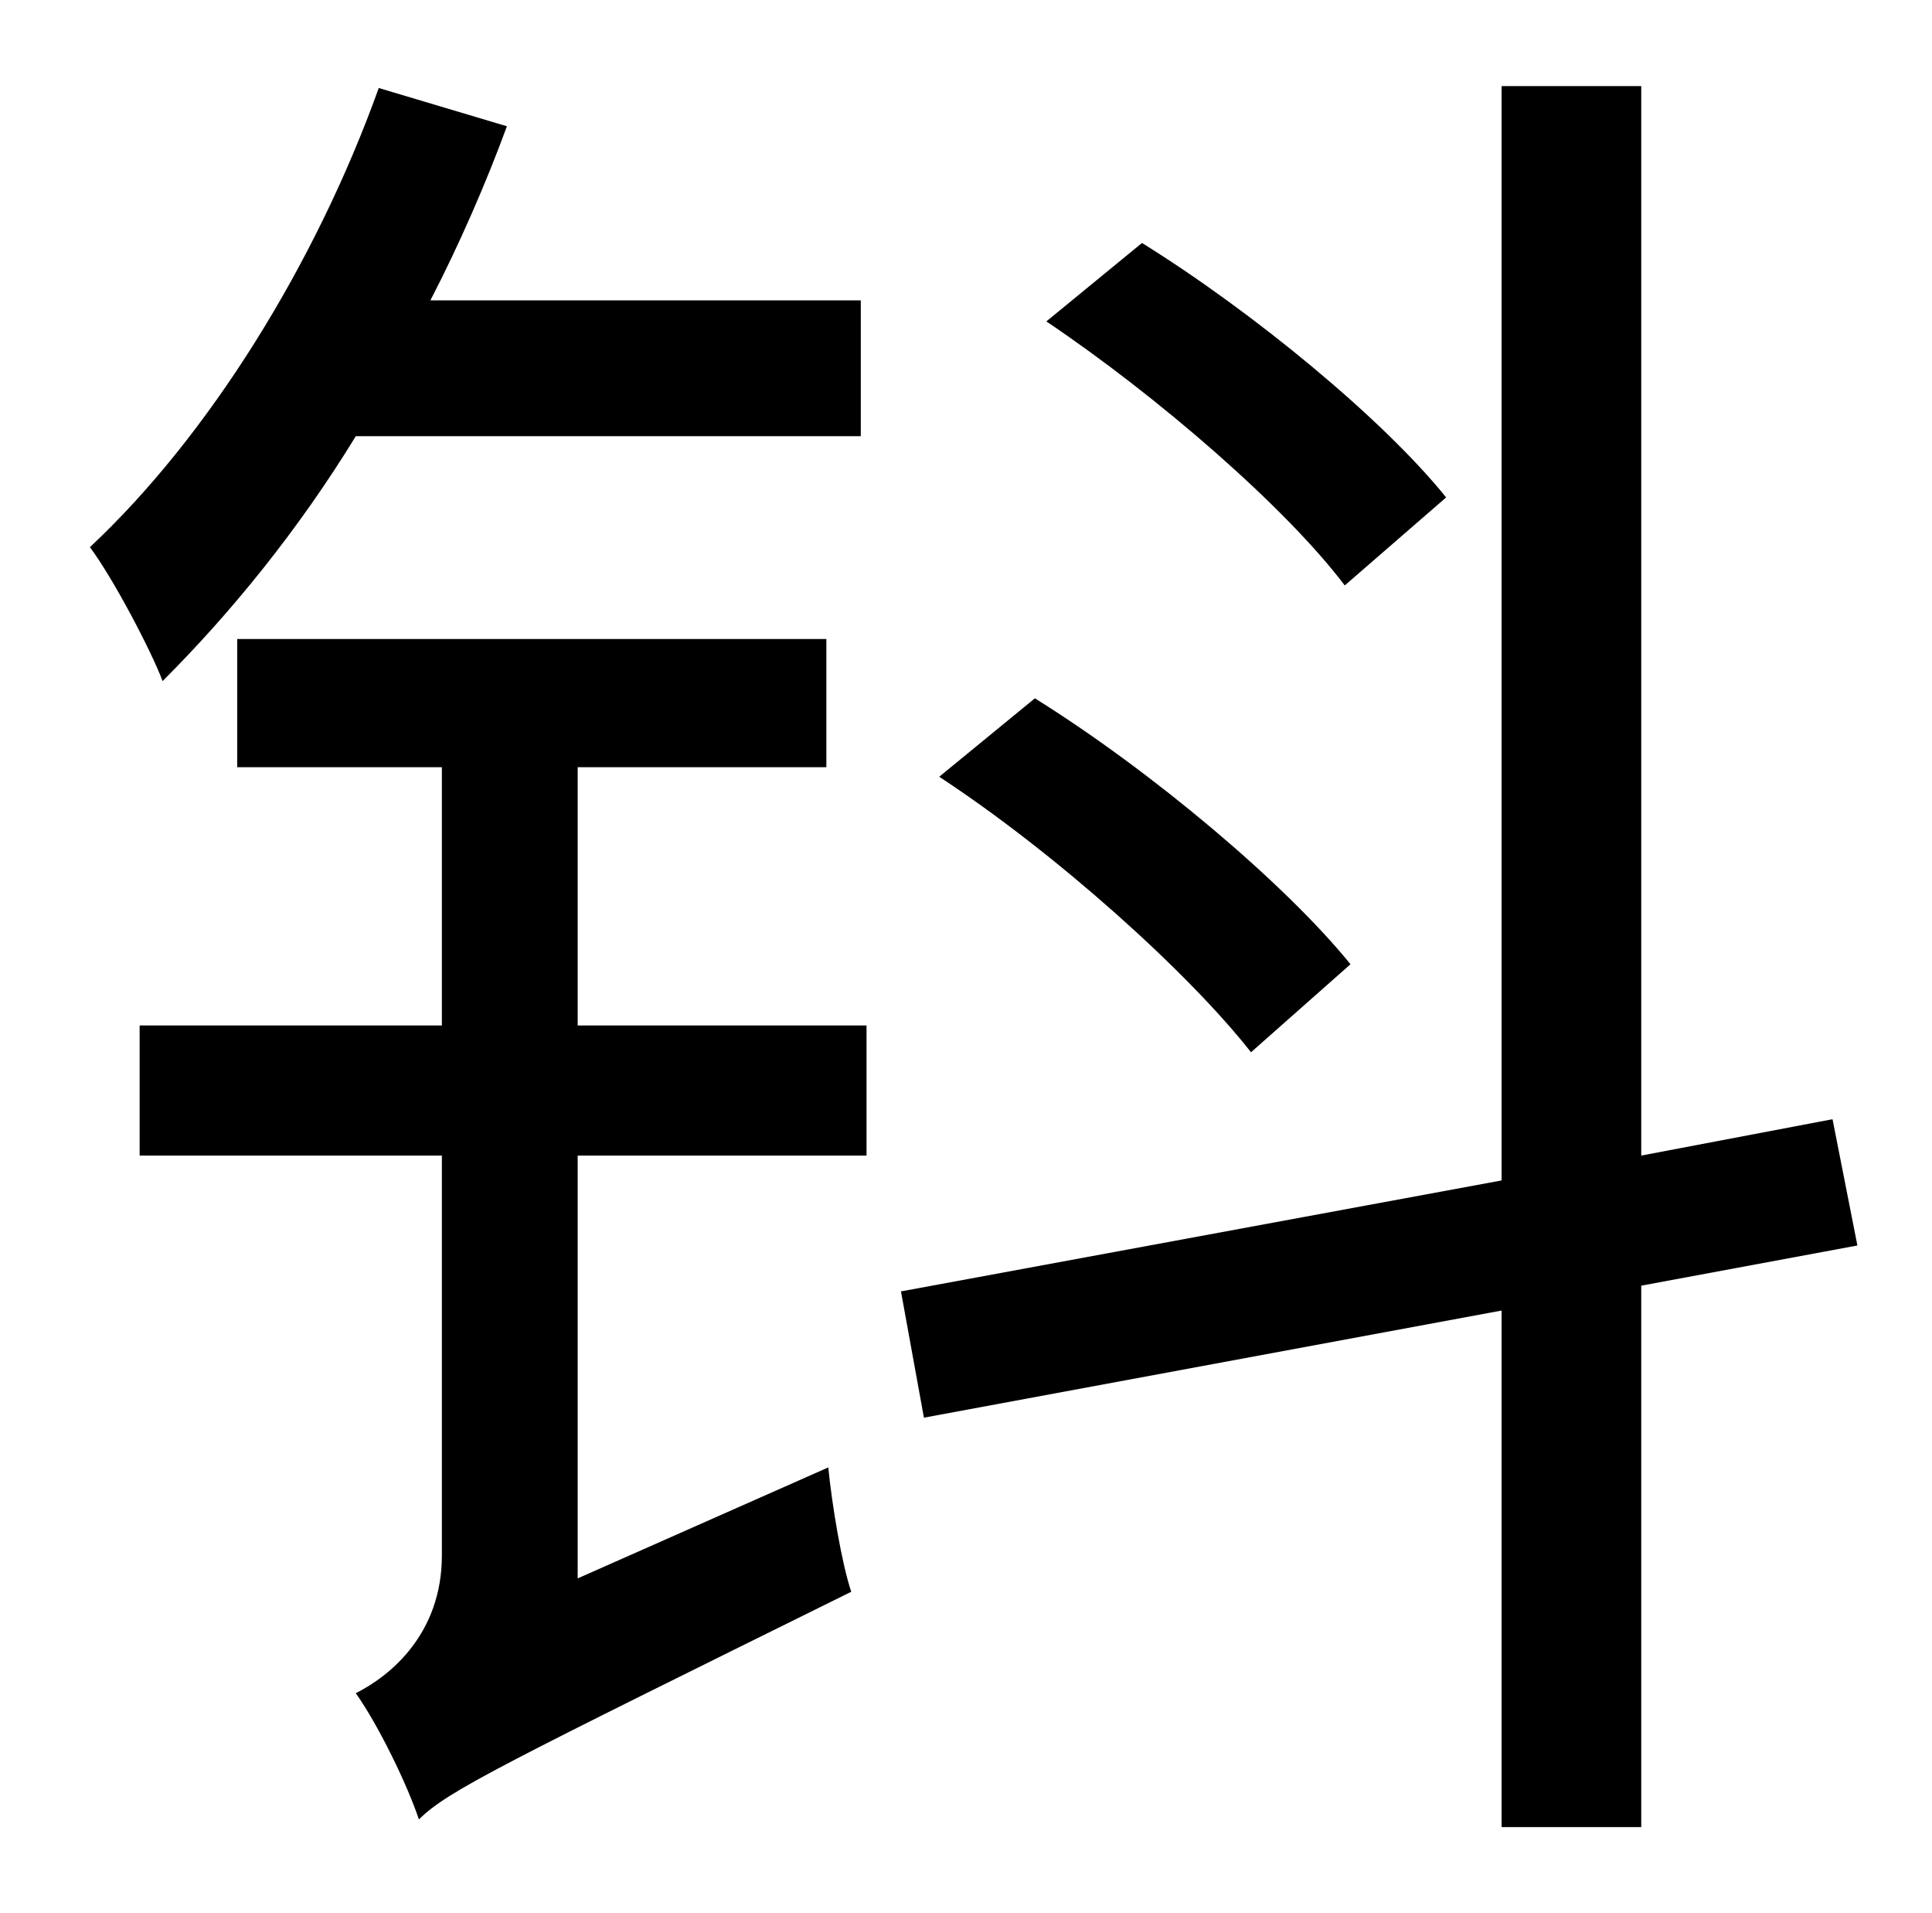 <?xml version="1.0" standalone="no"?>
<!DOCTYPE svg PUBLIC "-//W3C//DTD SVG 1.1//EN" "http://www.w3.org/Graphics/SVG/1.1/DTD/svg11.dtd" >
<svg xmlns="http://www.w3.org/2000/svg" xmlns:xlink="http://www.w3.org/1999/xlink" version="1.1" viewBox="-10 0 1010 1000">
   <path fill="currentColor"
d="M746 260l-53 46c-31 -41 -98 -99 -156 -138l50 -41c58 36 126 92 159 133zM696 504l-52 46c-33 -42 -102 -104 -163 -144l50 -41c61 38 131 97 165 139zM440 228h-264c-30 49 -65 92 -101 128c-6 -16 -26 -54 -38 -70c62 -58 118 -148 151 -240l67 20
c-11 30 -25 62 -40 91h225v71zM292 401v135h151v68h-151v221l131 -58c2 20 7 50 12 65c-182 90 -211 104 -226 119c-6 -18 -21 -49 -33 -66c18 -9 45 -31 45 -72v-209h-158v-68h158v-135h-107v-67h308v67h-130zM961 651l-113 21v283h-73v-270l-302 56l-12 -66l314 -58v-572
h73v559l100 -19z" />
</svg>
